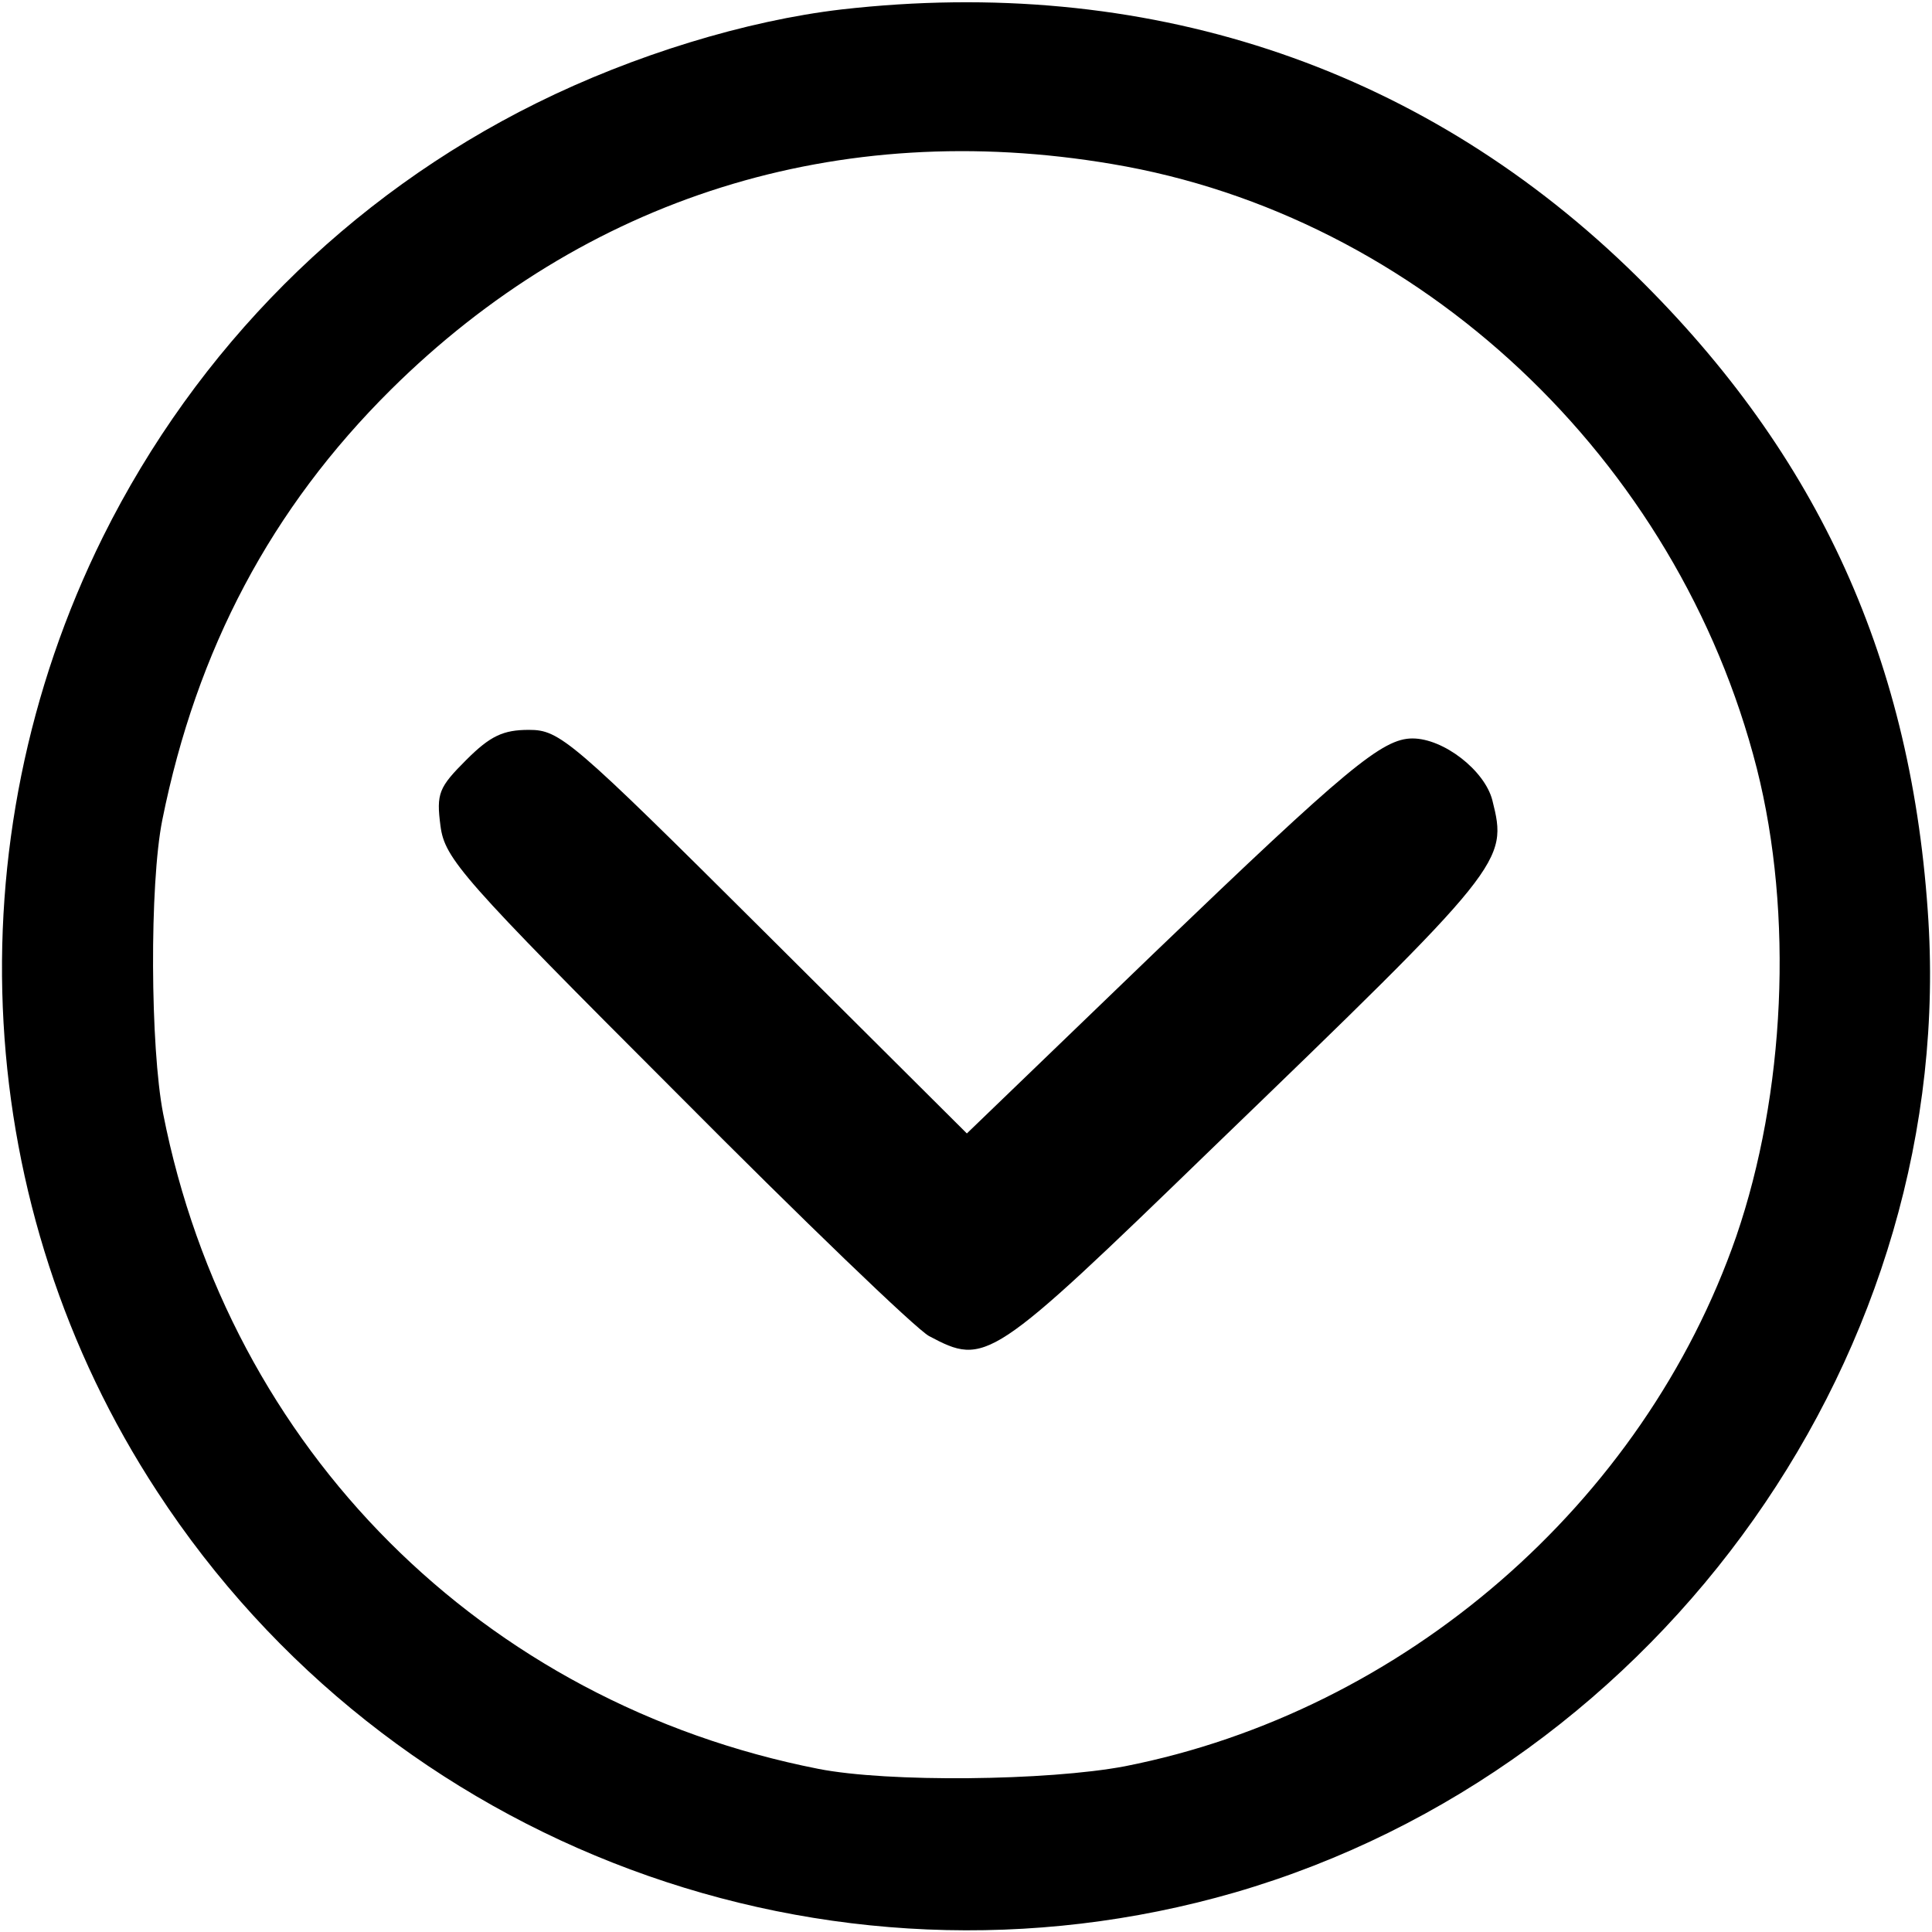 <?xml version="1.0" standalone="no"?>
<!DOCTYPE svg PUBLIC "-//W3C//DTD SVG 20010904//EN"
 "http://www.w3.org/TR/2001/REC-SVG-20010904/DTD/svg10.dtd">
<svg version="1.0" xmlns="http://www.w3.org/2000/svg"
 width="225pt" height="225pt" viewBox="0 0 225 225"
 preserveAspectRatio="xMidYMid meet">

<g transform="translate(0,225) scale(0.1,-0.1)"
fill="#000000" stroke="none">
<path d="M980 2239 c-111 -13 -242 -53 -355 -109 -220 -109 -396 -286 -505
-505 -177 -357 -153 -782 63 -1112 270 -414 781 -604 1255 -467 499 145 844
633 807 1144 -21 301 -133 540 -350 749 -246 236 -563 340 -915 300z m315
-180 c358 -60 659 -343 751 -704 43 -170 33 -379 -24 -545 -108 -311 -387
-553 -712 -617 -90 -17 -276 -19 -357 -3 -391 77 -686 372 -763 763 -15 77
-16 267 -1 342 40 199 127 363 266 501 226 224 521 317 840 263z"/>
<path d="M543 1365 c-32 -32 -35 -39 -30 -77 5 -38 25 -61 274 -310 147 -148
280 -276 295 -284 66 -35 71 -32 329 218 343 331 345 334 327 406 -9 35 -57
72 -93 72 -35 0 -76 -34 -300 -249 l-219 -211 -236 235 c-225 224 -238 235
-274 235 -30 0 -45 -7 -73 -35z"/>
</g>
</svg>

